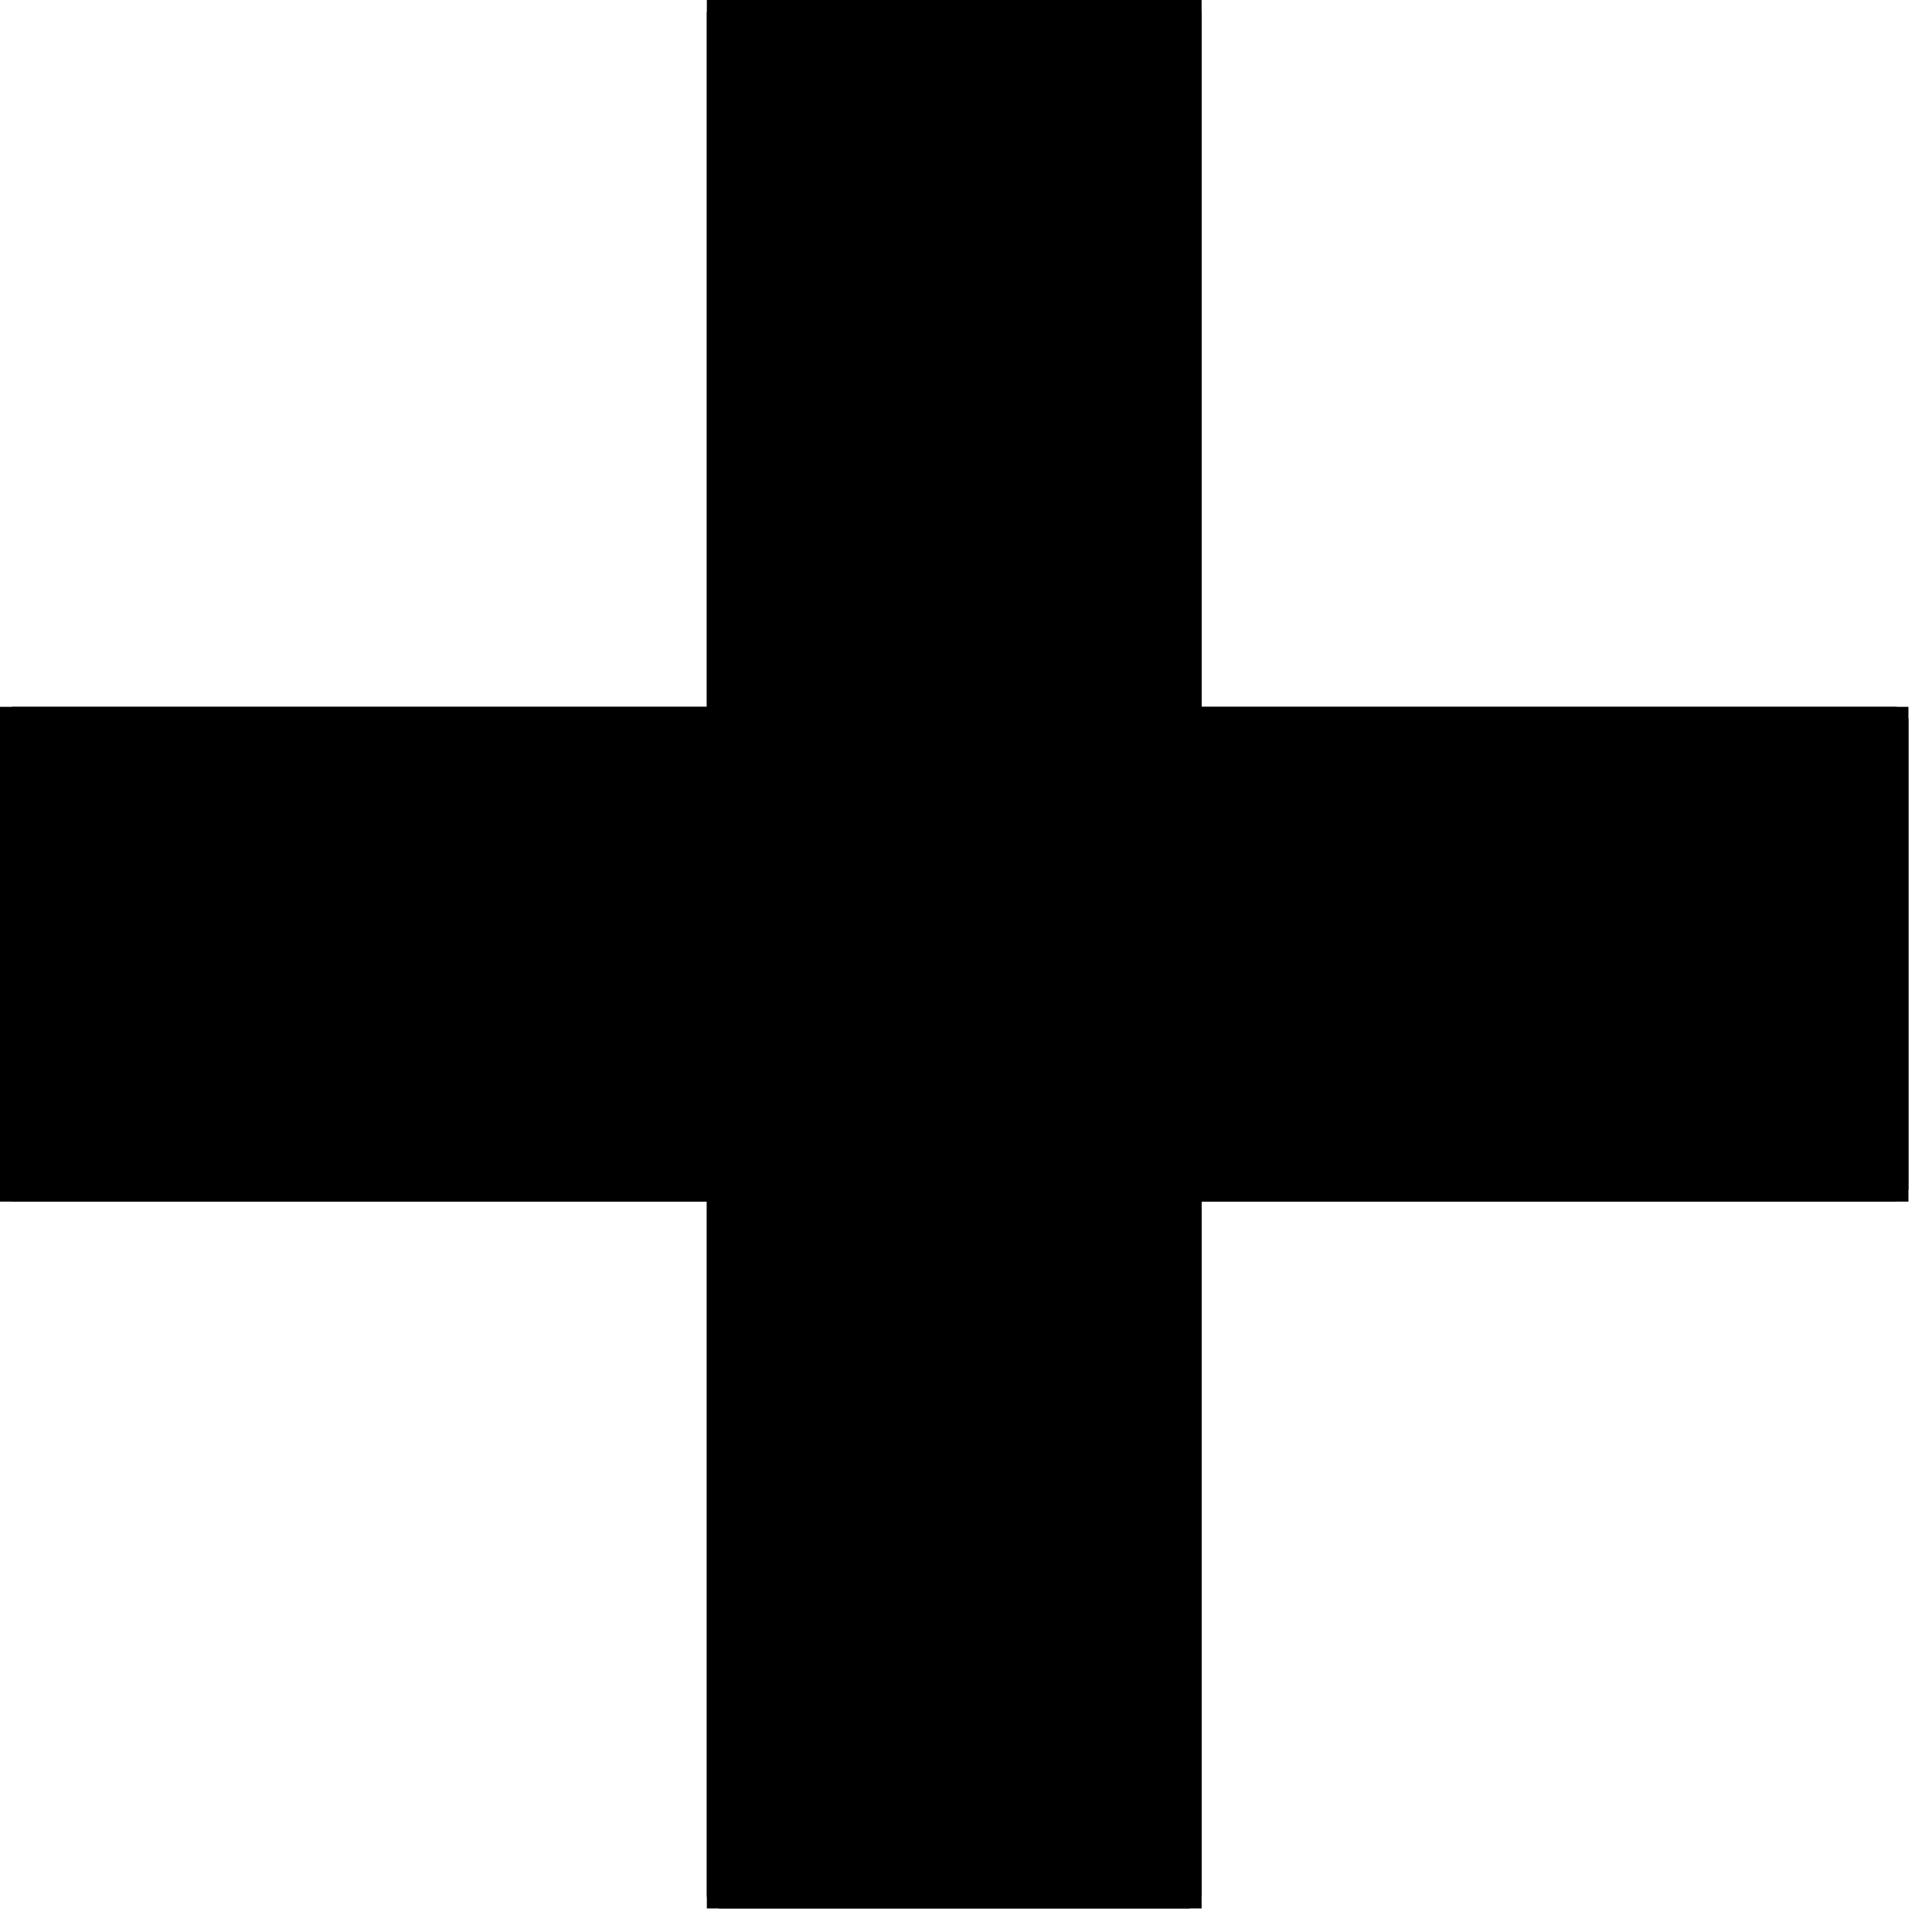 <?xml version="1.0" encoding="UTF-8"?>
<!-- Do not edit this file with editors other than draw.io -->
<!DOCTYPE svg PUBLIC "-//W3C//DTD SVG 1.1//EN" "http://www.w3.org/Graphics/SVG/1.1/DTD/svg11.dtd">
<svg xmlns="http://www.w3.org/2000/svg" xmlns:xlink="http://www.w3.org/1999/xlink" version="1.1" width="82px" height="82px" viewBox="-0.5 -0.5 82 82" content="&lt;mxfile host=&quot;app.diagrams.net&quot; modified=&quot;2023-08-17T17:09:44.290Z&quot; agent=&quot;Mozilla/5.0 (X11; Linux x86_64) AppleWebKit/537.36 (KHTML, like Gecko) Chrome/116.0.0.0 Safari/537.36&quot; etag=&quot;kff01nLw5zLYDxZC1gzL&quot; version=&quot;21.6.7&quot; type=&quot;google&quot;&gt;&lt;diagram name=&quot;Página-1&quot; id=&quot;Y8roJce-Y2l0RDECgTBW&quot;&gt;5ZjBjtowEIafJsdKib3sZo+U3RapWqkSh6q9WfFs4tbJUGNI6NPXIXYSk0VZKlCFwgHZv+0Z+//GKCSgi7z6rNg6e0EOMiAhrwL6FBBCH2PzXQv7RiBR1AipEryResJK/AErhlbdCg4bb6JGlFqsfTHBooBEexpTCkt/2itKP+uapTAQVgmTQ/Wb4Dpr1HgWdvoSRJq5zFFoR3LmJlthkzGOZU+izwFdKETdtPJqAbL2zvnSrPt0YrTdmIJCv2fBS5wt8dd3Mv9Z3X35vfwxx538EFk8Oya39sR2t3rvLICCz2snTa/AwogfM51L04tMU+G24FCnCE2vWQt84Gm3yag9uikZwBy02pspZWeu8zbr+eo0BZJpsfPDM8s4bcO1Gb6iMIlJ6MrRlZWrRkfLhdjgViVgV/XNHAkUkaNAmqkU9CCQafSO3UkHVudwe5wWN3opbvT/cnPppsJt7JrcDLdo0twudt8Gga7NjUyKG4mPrsnsX7ndjwS6Njc6bW4Pl+J2HOja3O4mxW3U7pu5b7NJcbvYfRv9wb02t/txbj6aMhMaVmuW1KOl+c/uc3wVUi5QojqspeHh0xLdgdJQnct07GGwx5y8wTwOT+P1/DzbvIfbMe9kofXMi98w7/g5+R3mmW73VqIp1O7VDn3+Cw==&lt;/diagram&gt;&lt;/mxfile&gt;" style="background-color: rgb(255, 255, 255);"><defs/><g><path d="M 30 80 L 30 0" fill="none" stroke="rgb(0, 0, 0)" stroke-miterlimit="10" pointer-events="stroke"/><path d="M 50 80 L 50 0" fill="none" stroke="rgb(0, 0, 0)" stroke-miterlimit="10" pointer-events="stroke"/><path d="M 30 0 L 50 0" fill="none" stroke="rgb(0, 0, 0)" stroke-miterlimit="10" pointer-events="stroke"/><path d="M 30 80 L 50 80" fill="none" stroke="rgb(0, 0, 0)" stroke-miterlimit="10" pointer-events="stroke"/><path d="M 0 30 L 80 30" fill="none" stroke="rgb(0, 0, 0)" stroke-miterlimit="10" pointer-events="stroke"/><path d="M 0 50 L 80 50" fill="none" stroke="rgb(0, 0, 0)" stroke-miterlimit="10" pointer-events="stroke"/><path d="M 80 50 L 80 30" fill="none" stroke="rgb(0, 0, 0)" stroke-miterlimit="10" pointer-events="stroke"/><path d="M 0 50 L 0 30" fill="none" stroke="rgb(0, 0, 0)" stroke-miterlimit="10" pointer-events="stroke"/><rect x="30" y="0" width="20" height="80" fill="#000000" stroke="rgb(0, 0, 0)" pointer-events="all"/><rect x="0" y="30" width="80" height="20" fill="#000000" stroke="rgb(0, 0, 0)" pointer-events="all"/></g></svg>
